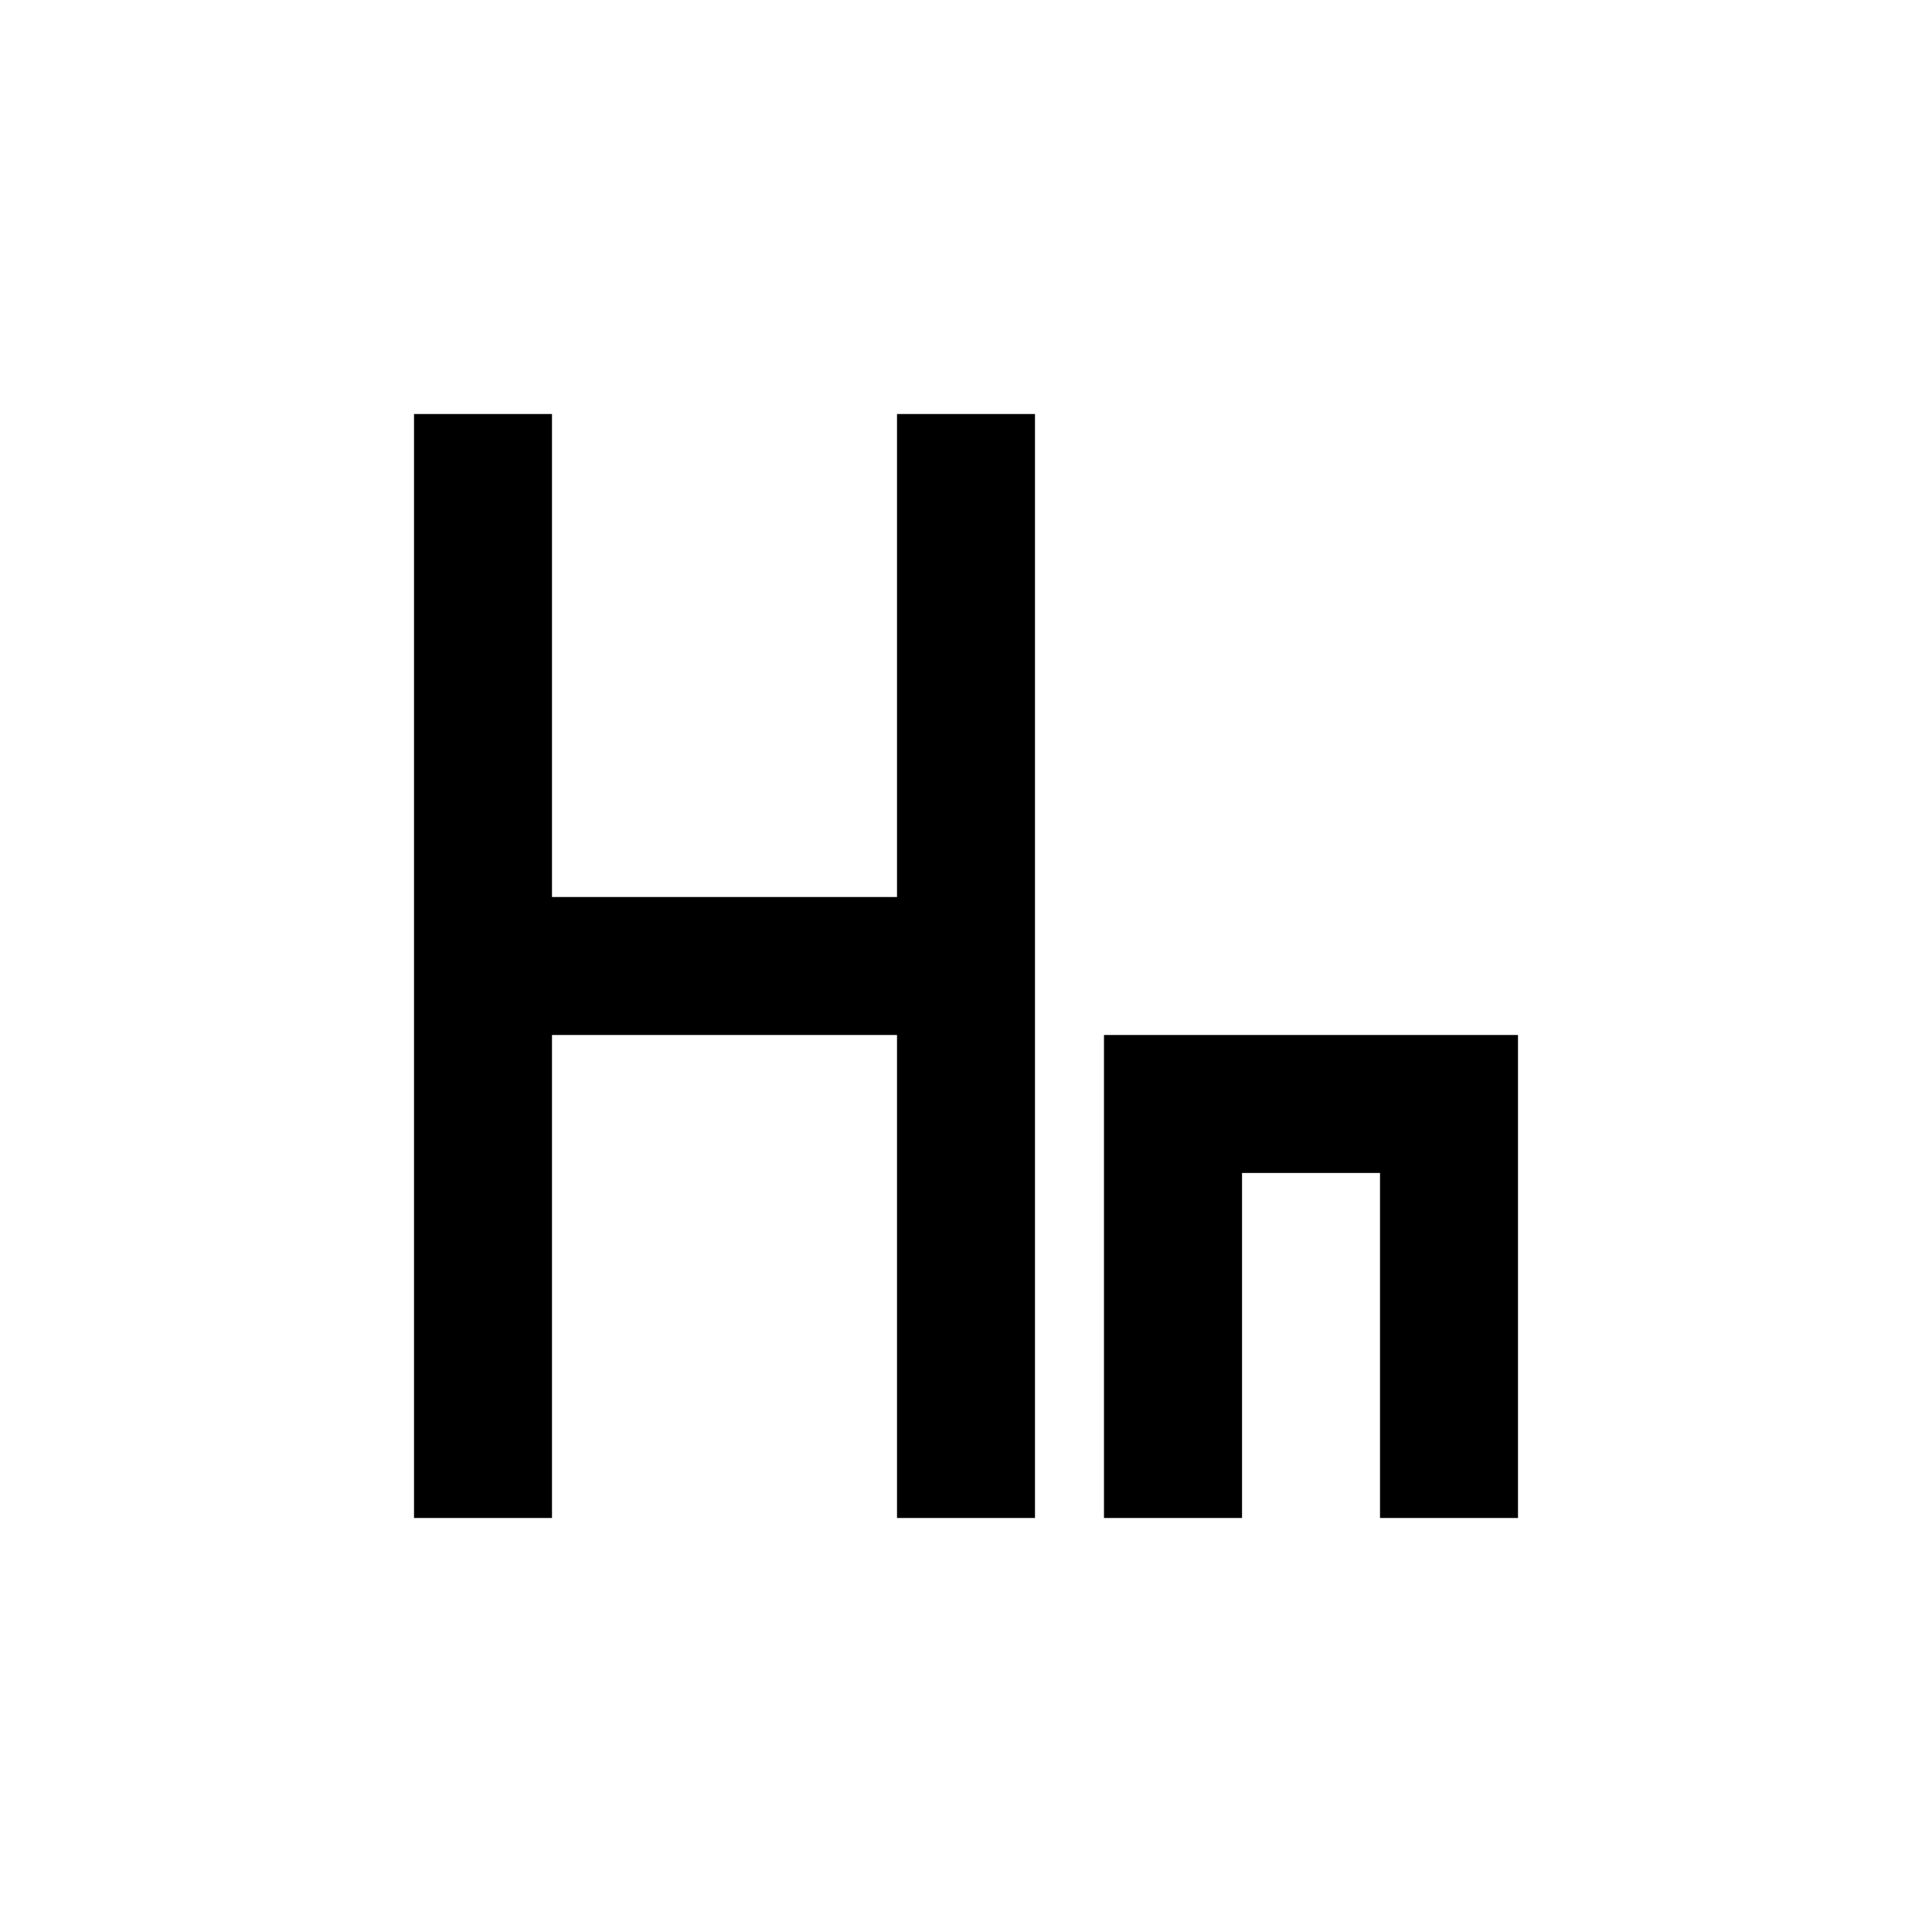 <svg width="24" height="24" viewBox="0 0 24 24" fill="none" xmlns="http://www.w3.org/2000/svg">
<path fill-rule="evenodd" clip-rule="evenodd" d="M12.857 5.143H11.143V11.143H6.857V5.143H5.143V18.857H6.857V12.857H11.143V18.857H12.857V12.857V11.143V5.143ZM17.143 12.857H18.857V14.571V18.857H17.143V14.571H15.429V18.857H13.714V14.571V12.857H15.429H17.143Z" fill="black"/>
</svg>
